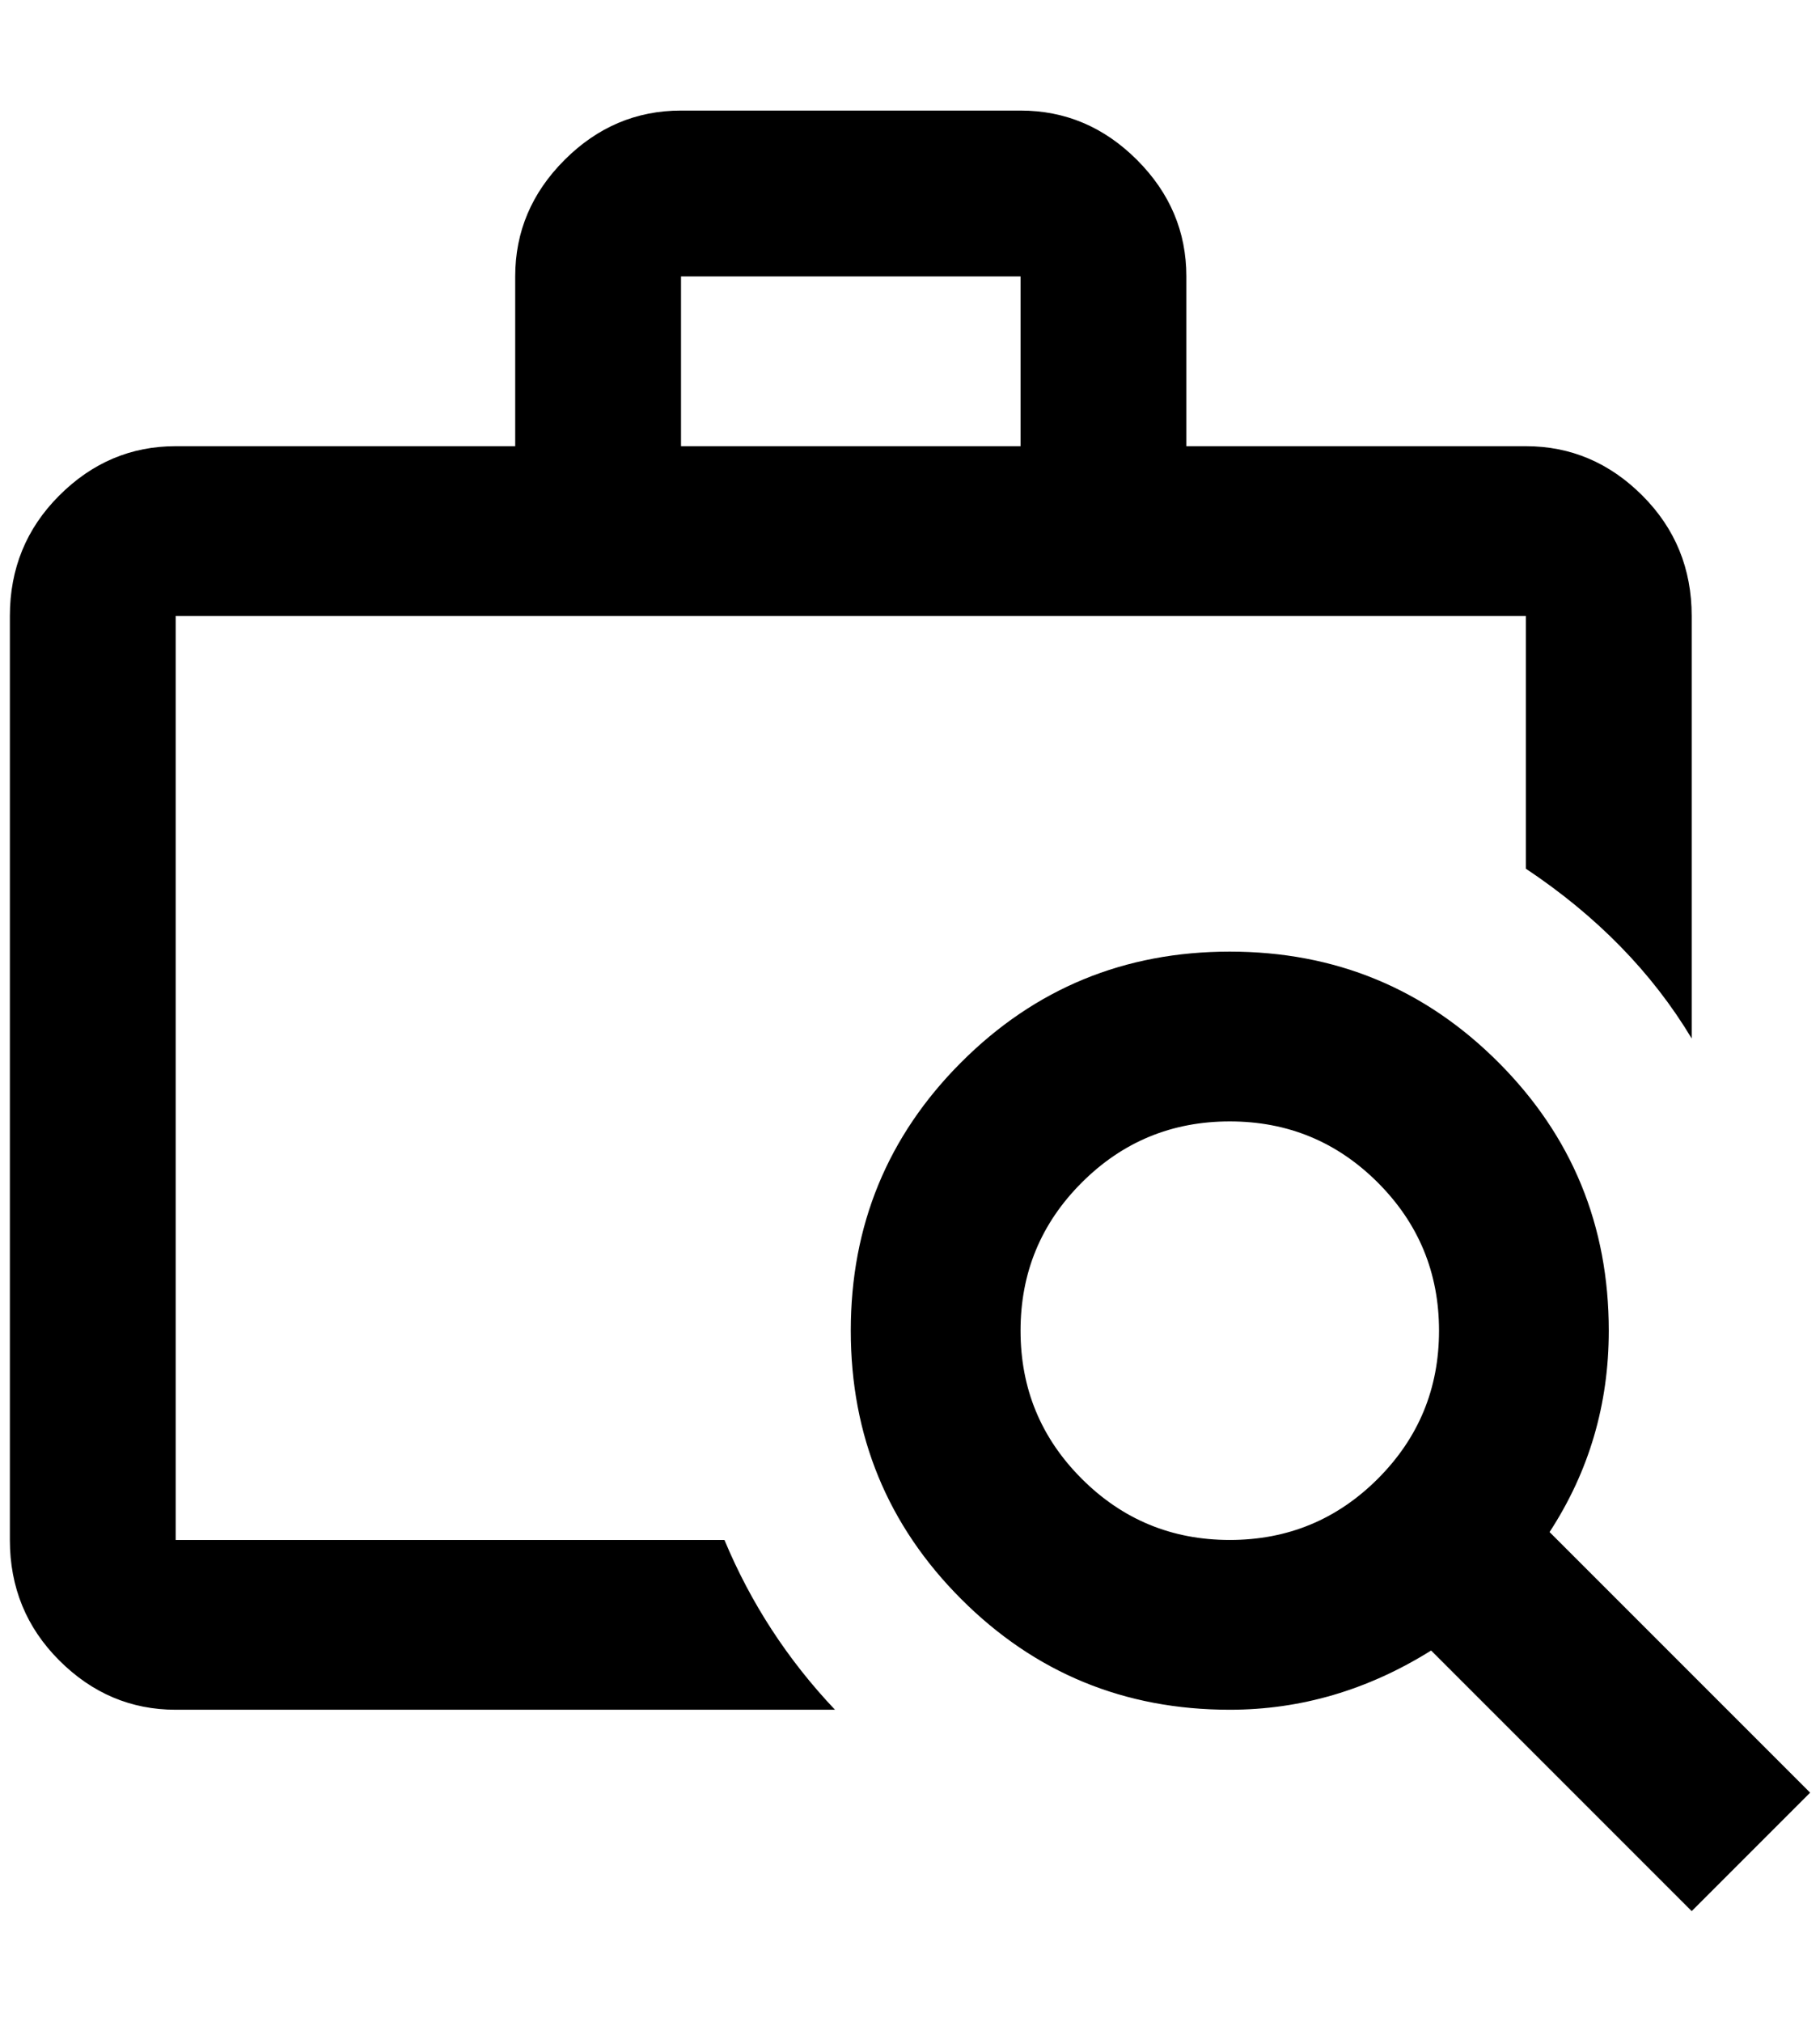 <?xml version="1.0" standalone="no"?>
<!DOCTYPE svg PUBLIC "-//W3C//DTD SVG 1.1//EN" "http://www.w3.org/Graphics/SVG/1.1/DTD/svg11.dtd" >
<svg xmlns="http://www.w3.org/2000/svg" xmlns:xlink="http://www.w3.org/1999/xlink" version="1.1" viewBox="-10 0 1844 2048">
   <path fill="currentColor"
d="M680 112h344q68 0 118 50t50 118v172h344q68 0 118 50t50 122v428q-60 -100 -168 -172v-256h-1368v936h556q40 96 112 172h-668q-68 0 -118 -50t-50 -122v-936q0 -72 50 -122t118 -50h344v-172q0 -68 50 -118t118 -50zM1024 452v-172h-344v172h344zM1560 1552l264 264
l-120 120l-264 -264q-96 60 -204 60q-160 0 -272 -112t-112 -272t112 -272t272 -112t272 112t112 272q0 112 -60 204zM1236 1560q88 0 150 -62t62 -150t-62 -150t-150 -62t-150 62t-62 150t62 150t150 62z" />
</svg>
